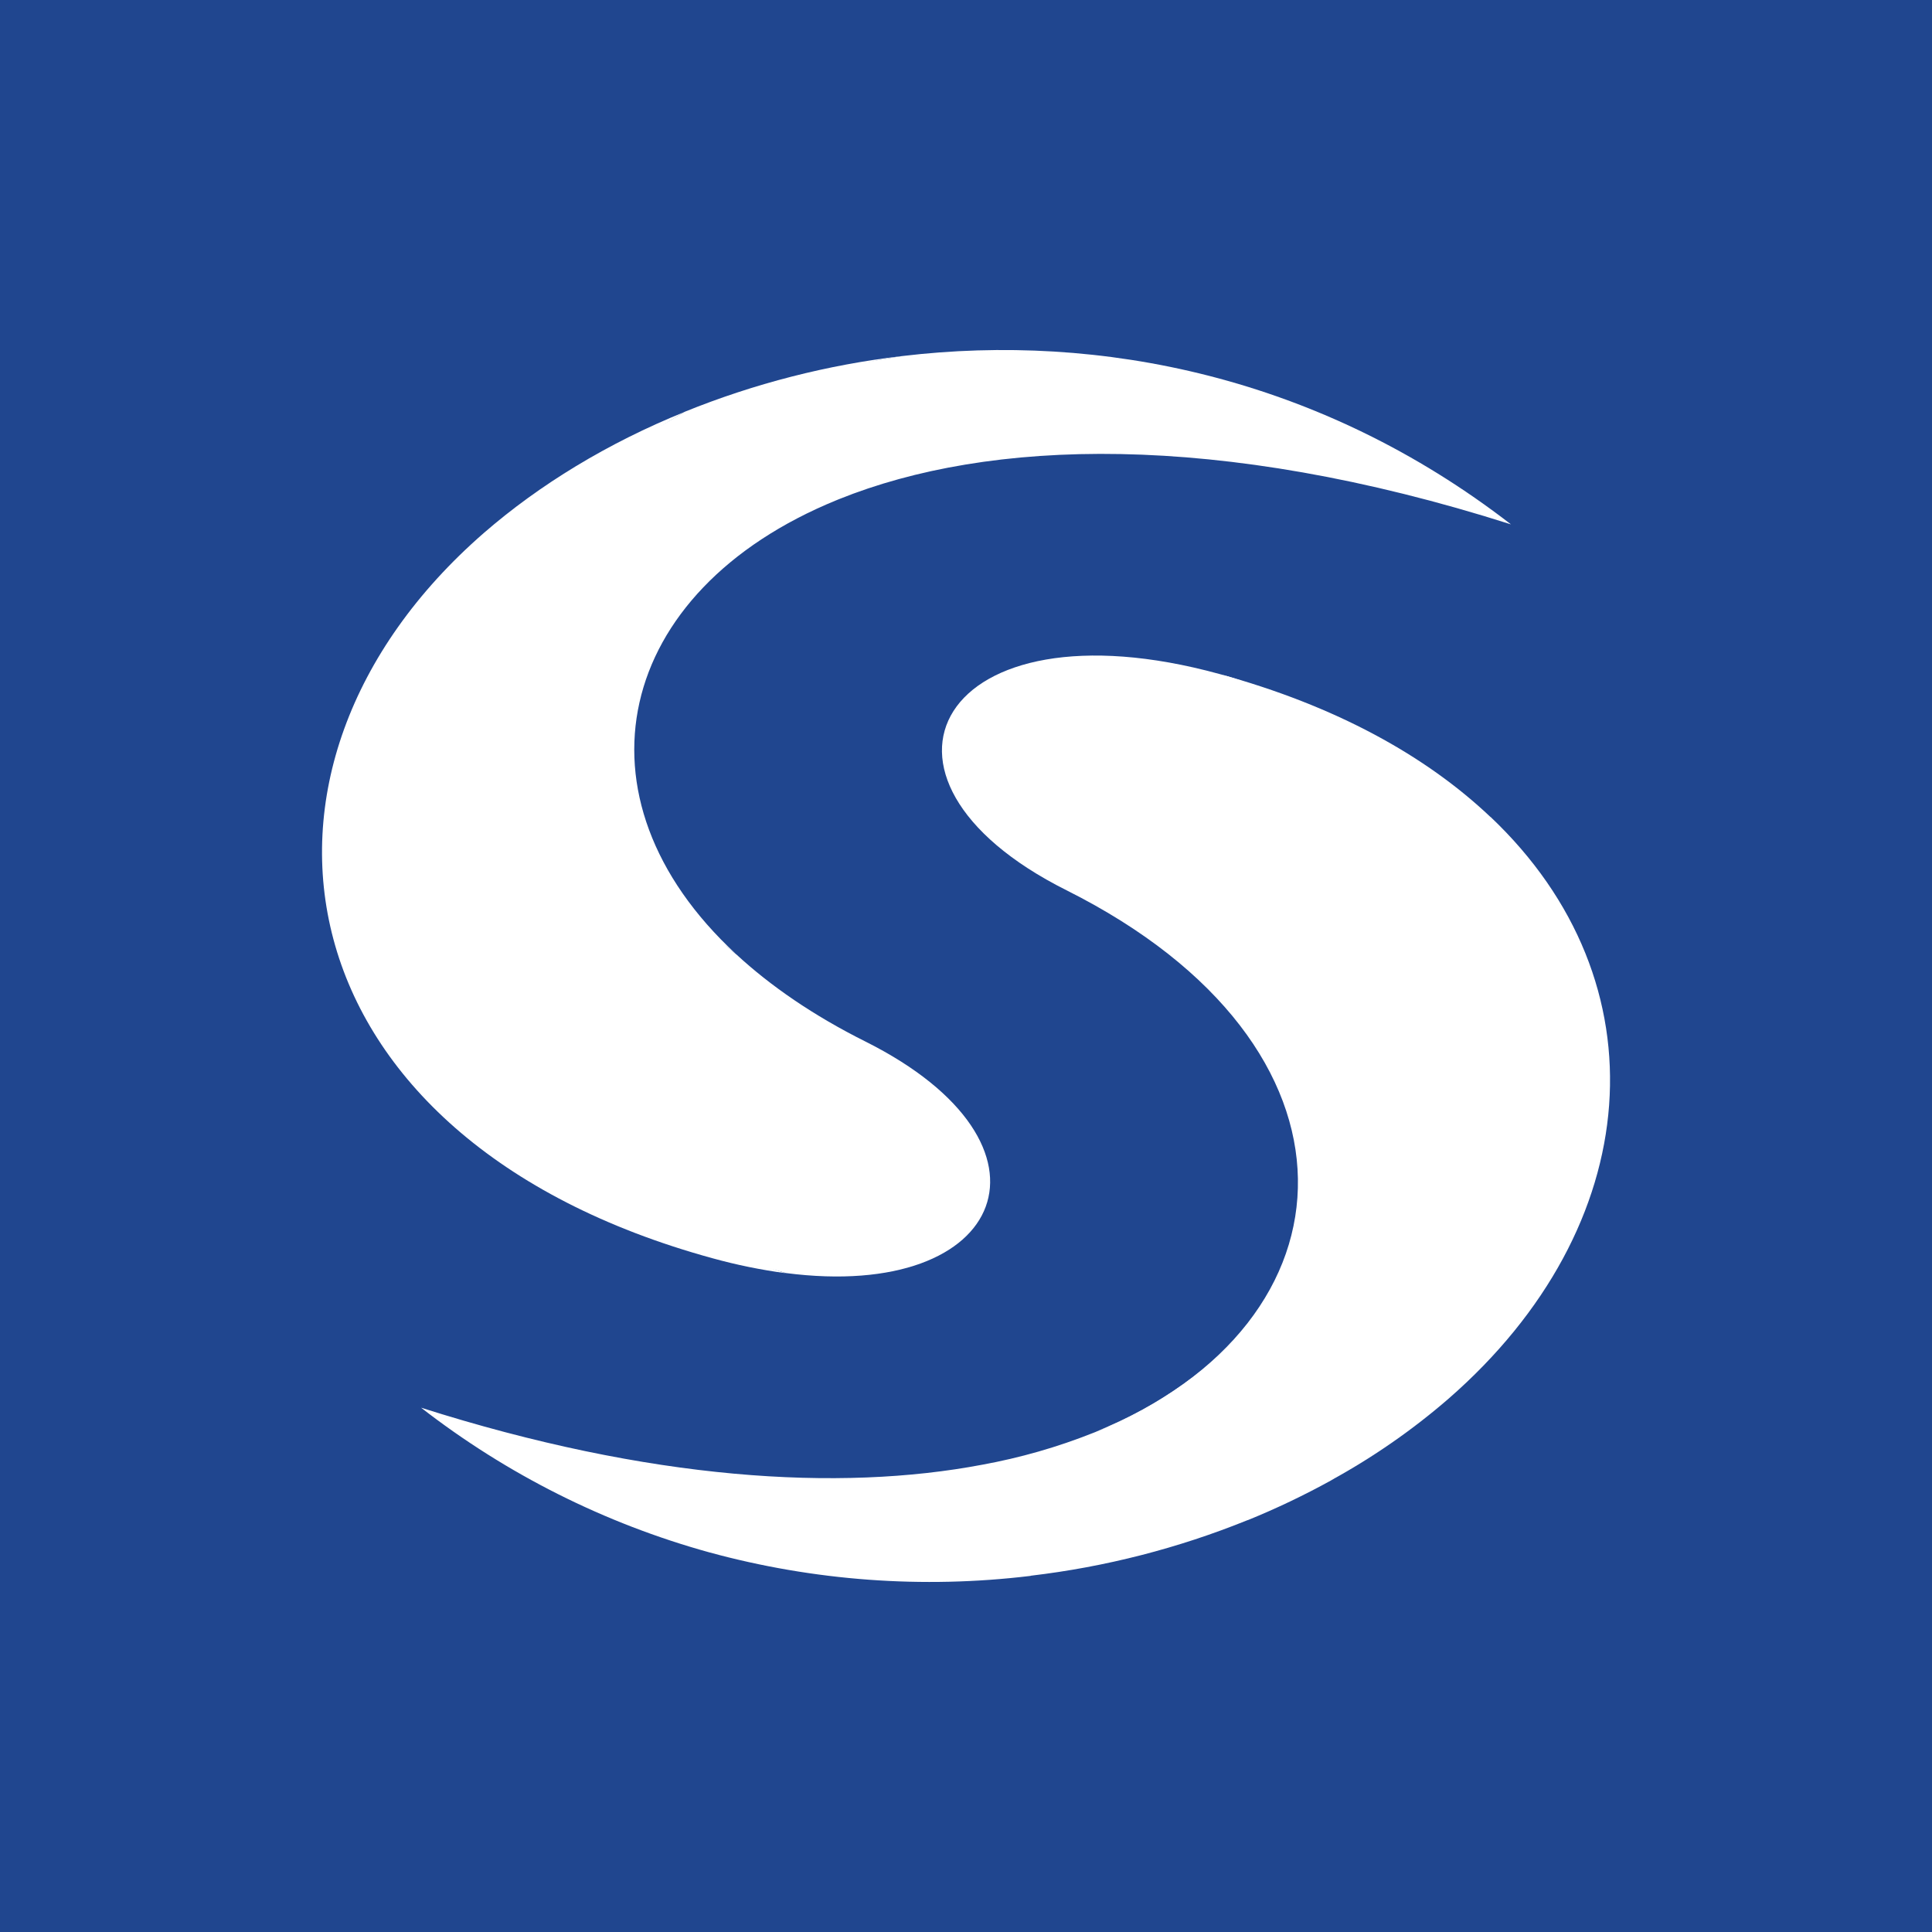 <svg width="24" height="24" viewBox="0 0 24 24" fill="none" xmlns="http://www.w3.org/2000/svg">
<rect x="0" y="0" width="24" height="24" fill="#808080" stroke="none"/>
<g clip-path="url(#clip0_328_31193)">
<path d="M24 0H0V24H24V0Z" fill="#20468F"/>
<path d="M17.991 17.378C17.545 17.764 17.059 18.101 16.542 18.385C16.642 18.307 16.33 17.978 16.424 17.894C18.782 15.841 19.321 13.198 18.369 10.873C18.241 10.559 18.512 10.433 18.513 10.145C20.685 12.2 20.451 15.236 17.991 17.378Z" fill="white"/>
<path d="M18.512 10.146C17.715 9.391 16.597 8.769 15.146 8.372L15.127 8.367L15.147 8.372C15.624 8.497 15.661 9.049 15.989 9.328C16.692 9.925 16.883 10.689 16.955 11.699C17.063 13.201 17.054 14.687 15.959 16.01C15.384 16.704 14.657 17.335 13.799 17.706C13.736 17.735 13.672 17.763 13.608 17.789C13.598 17.792 13.59 17.797 13.58 17.8C13.135 17.977 12.674 18.109 12.203 18.195C10.425 18.532 8.075 18.391 5.231 17.487C6.296 18.314 7.512 18.925 8.811 19.284C10.108 19.638 11.461 19.738 12.796 19.577C12.798 19.577 12.803 19.577 12.806 19.574C13.73 19.465 14.635 19.233 15.497 18.884H15.5C15.857 18.739 16.204 18.573 16.541 18.387C16.64 18.307 16.74 18.226 16.834 18.142C19.51 15.811 20.116 12.65 18.512 10.146Z" fill="white"/>
<path d="M13.608 17.788C16.932 16.432 17.111 12.994 13.248 11.059C10.441 9.653 11.681 7.422 15.146 8.372C19.018 9.39 17.873 16.141 13.608 17.788Z" fill="white"/>
<path d="M18.77 6.514C15.116 5.351 12.282 5.452 10.422 6.201L10.395 6.212C7.63 7.34 7.041 9.908 9.143 11.852C8.589 11.392 7.956 10.904 7.684 10.282C7.334 9.487 7.229 8.505 7.368 7.679C7.558 6.562 8.263 5.553 9.424 4.938C9.886 4.692 10.581 4.518 11.208 4.423C13.664 4.129 16.393 4.675 18.77 6.514Z" fill="white"/>
<path d="M9.761 15.814C9.52 15.737 9.25 15.7 9.028 15.611C6.207 14.474 4.699 12.36 4.753 10.274C4.792 8.792 5.66 7.29 7.081 6.053C7.483 5.704 8.013 5.408 8.501 5.118L8.504 5.116C9.37 4.765 10.279 4.532 11.207 4.423C10.986 4.456 10.768 4.502 10.553 4.561C6.902 5.556 6.683 9.811 9.142 11.853L9.145 11.854C9.57 12.247 10.105 12.616 10.754 12.94C13.299 14.216 12.516 16.172 9.761 15.814Z" fill="white"/>
<path d="M9.759 15.816C9.453 15.775 9.15 15.713 8.853 15.631C3.443 14.15 2.649 9.549 6.009 6.622C6.703 6.019 7.55 5.504 8.499 5.119C8.024 5.399 7.576 5.721 7.158 6.082C3.58 9.198 4.292 14.044 9.759 15.816Z" fill="white"/>
</g>
<defs>
<clipPath id="clip0_328_31193">
<rect width="24" height="24" fill="white"/>
</clipPath>
</defs>
</svg>

